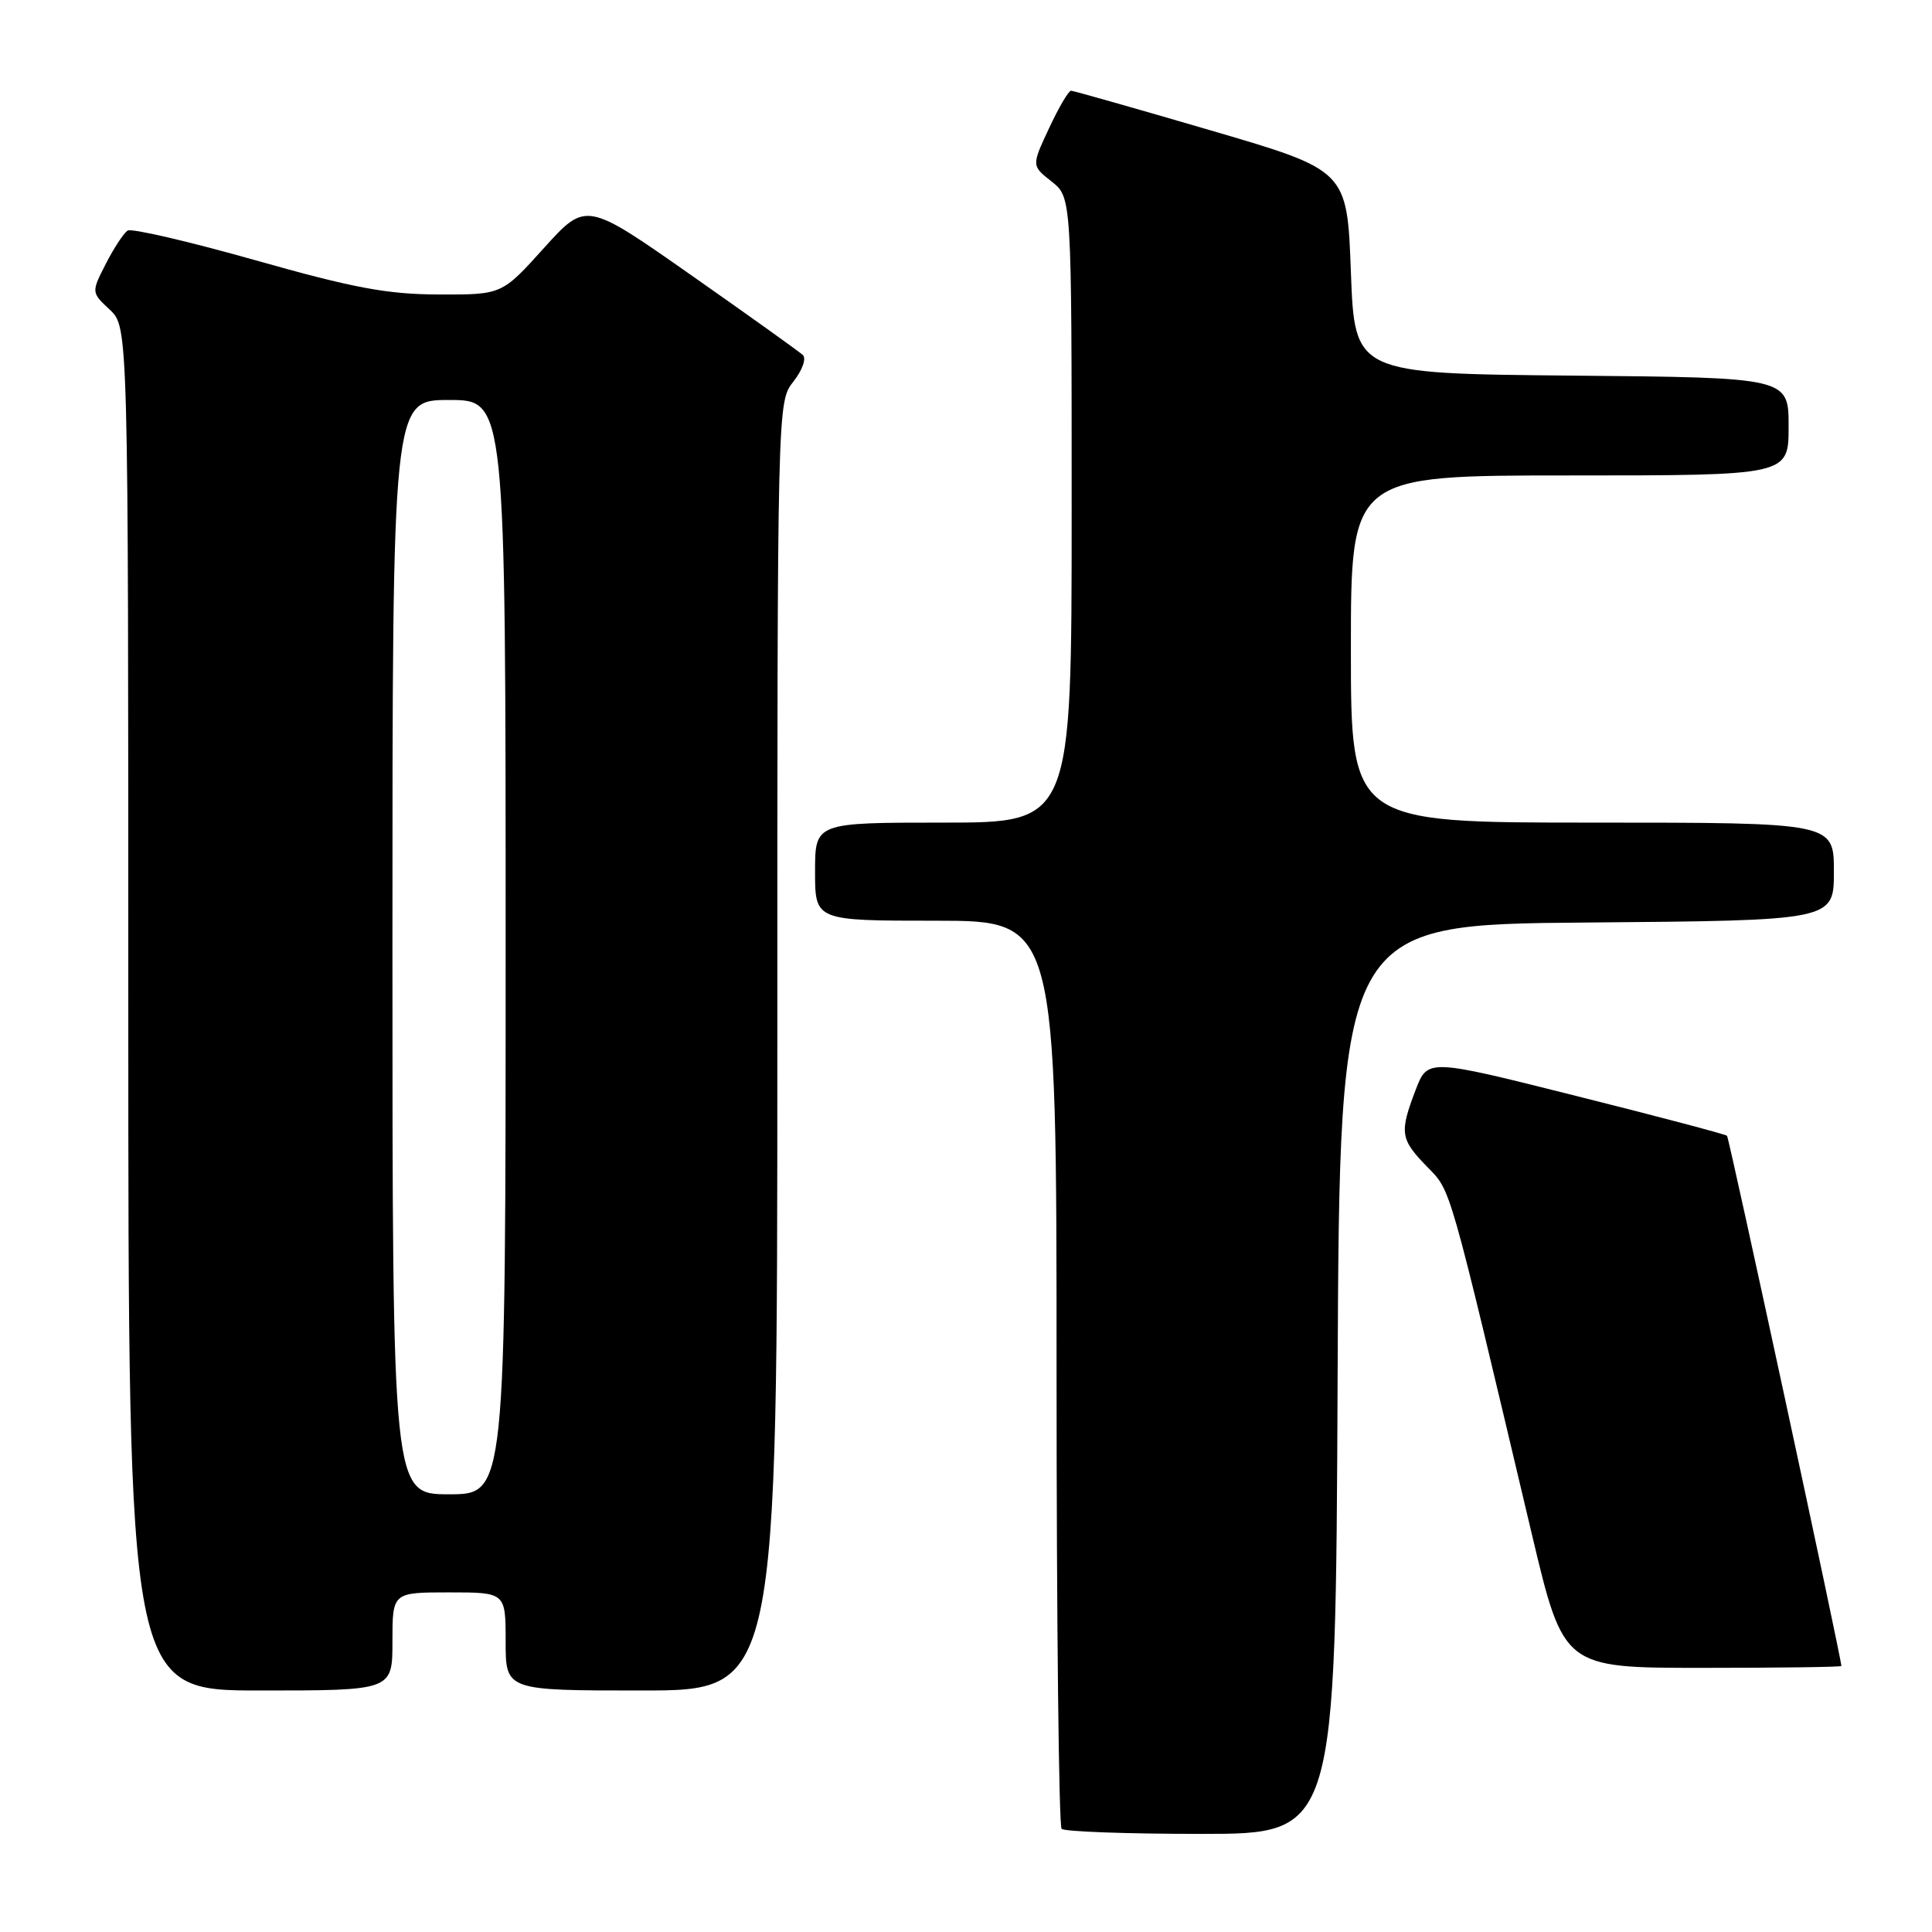 <?xml version="1.0" encoding="UTF-8" standalone="no"?>
<!DOCTYPE svg PUBLIC "-//W3C//DTD SVG 1.1//EN" "http://www.w3.org/Graphics/SVG/1.1/DTD/svg11.dtd" >
<svg xmlns="http://www.w3.org/2000/svg" xmlns:xlink="http://www.w3.org/1999/xlink" version="1.1" viewBox="0 0 256 256">
 <g >
 <path fill="currentColor"
d=" M 177.24 182.75 C 177.50 122.50 177.50 122.50 210.25 122.24 C 243.00 121.97 243.00 121.97 243.00 115.49 C 243.00 109.00 243.00 109.00 211.00 109.00 C 179.00 109.00 179.00 109.00 179.00 86.00 C 179.00 63.00 179.00 63.00 208.00 63.00 C 237.00 63.00 237.00 63.00 237.00 56.52 C 237.00 50.03 237.00 50.03 208.25 49.77 C 179.50 49.50 179.50 49.50 179.00 36.03 C 178.50 22.57 178.50 22.57 160.50 17.30 C 150.60 14.40 142.24 12.03 141.92 12.02 C 141.60 12.01 140.29 14.24 139.01 16.98 C 136.68 21.96 136.68 21.96 139.34 24.05 C 142.00 26.15 142.00 26.15 142.00 67.57 C 142.00 109.00 142.00 109.00 125.00 109.00 C 108.00 109.00 108.00 109.00 108.00 115.50 C 108.00 122.00 108.00 122.00 124.00 122.00 C 140.00 122.00 140.00 122.00 140.00 181.83 C 140.00 214.74 140.30 241.97 140.67 242.33 C 141.03 242.70 149.35 243.00 159.16 243.00 C 176.98 243.00 176.98 243.00 177.24 182.75 Z  M 52.00 217.50 C 52.00 211.00 52.00 211.00 59.50 211.00 C 67.00 211.00 67.00 211.00 67.00 217.50 C 67.00 224.00 67.00 224.00 85.00 224.00 C 103.00 224.00 103.00 224.00 103.00 138.63 C 103.00 53.27 103.00 53.27 105.13 50.56 C 106.32 49.05 106.87 47.50 106.38 47.04 C 105.90 46.59 99.23 41.82 91.57 36.45 C 77.65 26.69 77.65 26.69 72.07 32.87 C 66.50 39.05 66.50 39.05 58.15 39.02 C 51.33 39.00 46.90 38.18 33.83 34.48 C 25.05 32.00 17.44 30.23 16.92 30.55 C 16.40 30.87 15.10 32.85 14.03 34.94 C 12.09 38.74 12.09 38.74 14.55 41.04 C 17.00 43.35 17.00 43.35 17.00 133.67 C 17.00 224.00 17.00 224.00 34.50 224.00 C 52.00 224.00 52.00 224.00 52.00 217.50 Z  M 243.99 220.75 C 243.97 219.61 229.12 150.78 228.84 150.50 C 228.64 150.30 219.63 147.92 208.82 145.21 C 189.17 140.27 189.17 140.27 187.58 144.42 C 185.42 150.08 185.54 150.94 189.06 154.56 C 192.33 157.93 191.79 156.06 202.97 203.25 C 207.18 221.00 207.18 221.00 225.59 221.00 C 235.71 221.00 244.00 220.89 243.99 220.75 Z  M 52.00 125.50 C 52.00 53.00 52.00 53.00 59.50 53.00 C 67.00 53.00 67.00 53.00 67.00 125.50 C 67.00 198.00 67.00 198.00 59.50 198.00 C 52.00 198.00 52.00 198.00 52.00 125.50 Z "/>
</g>
</svg>